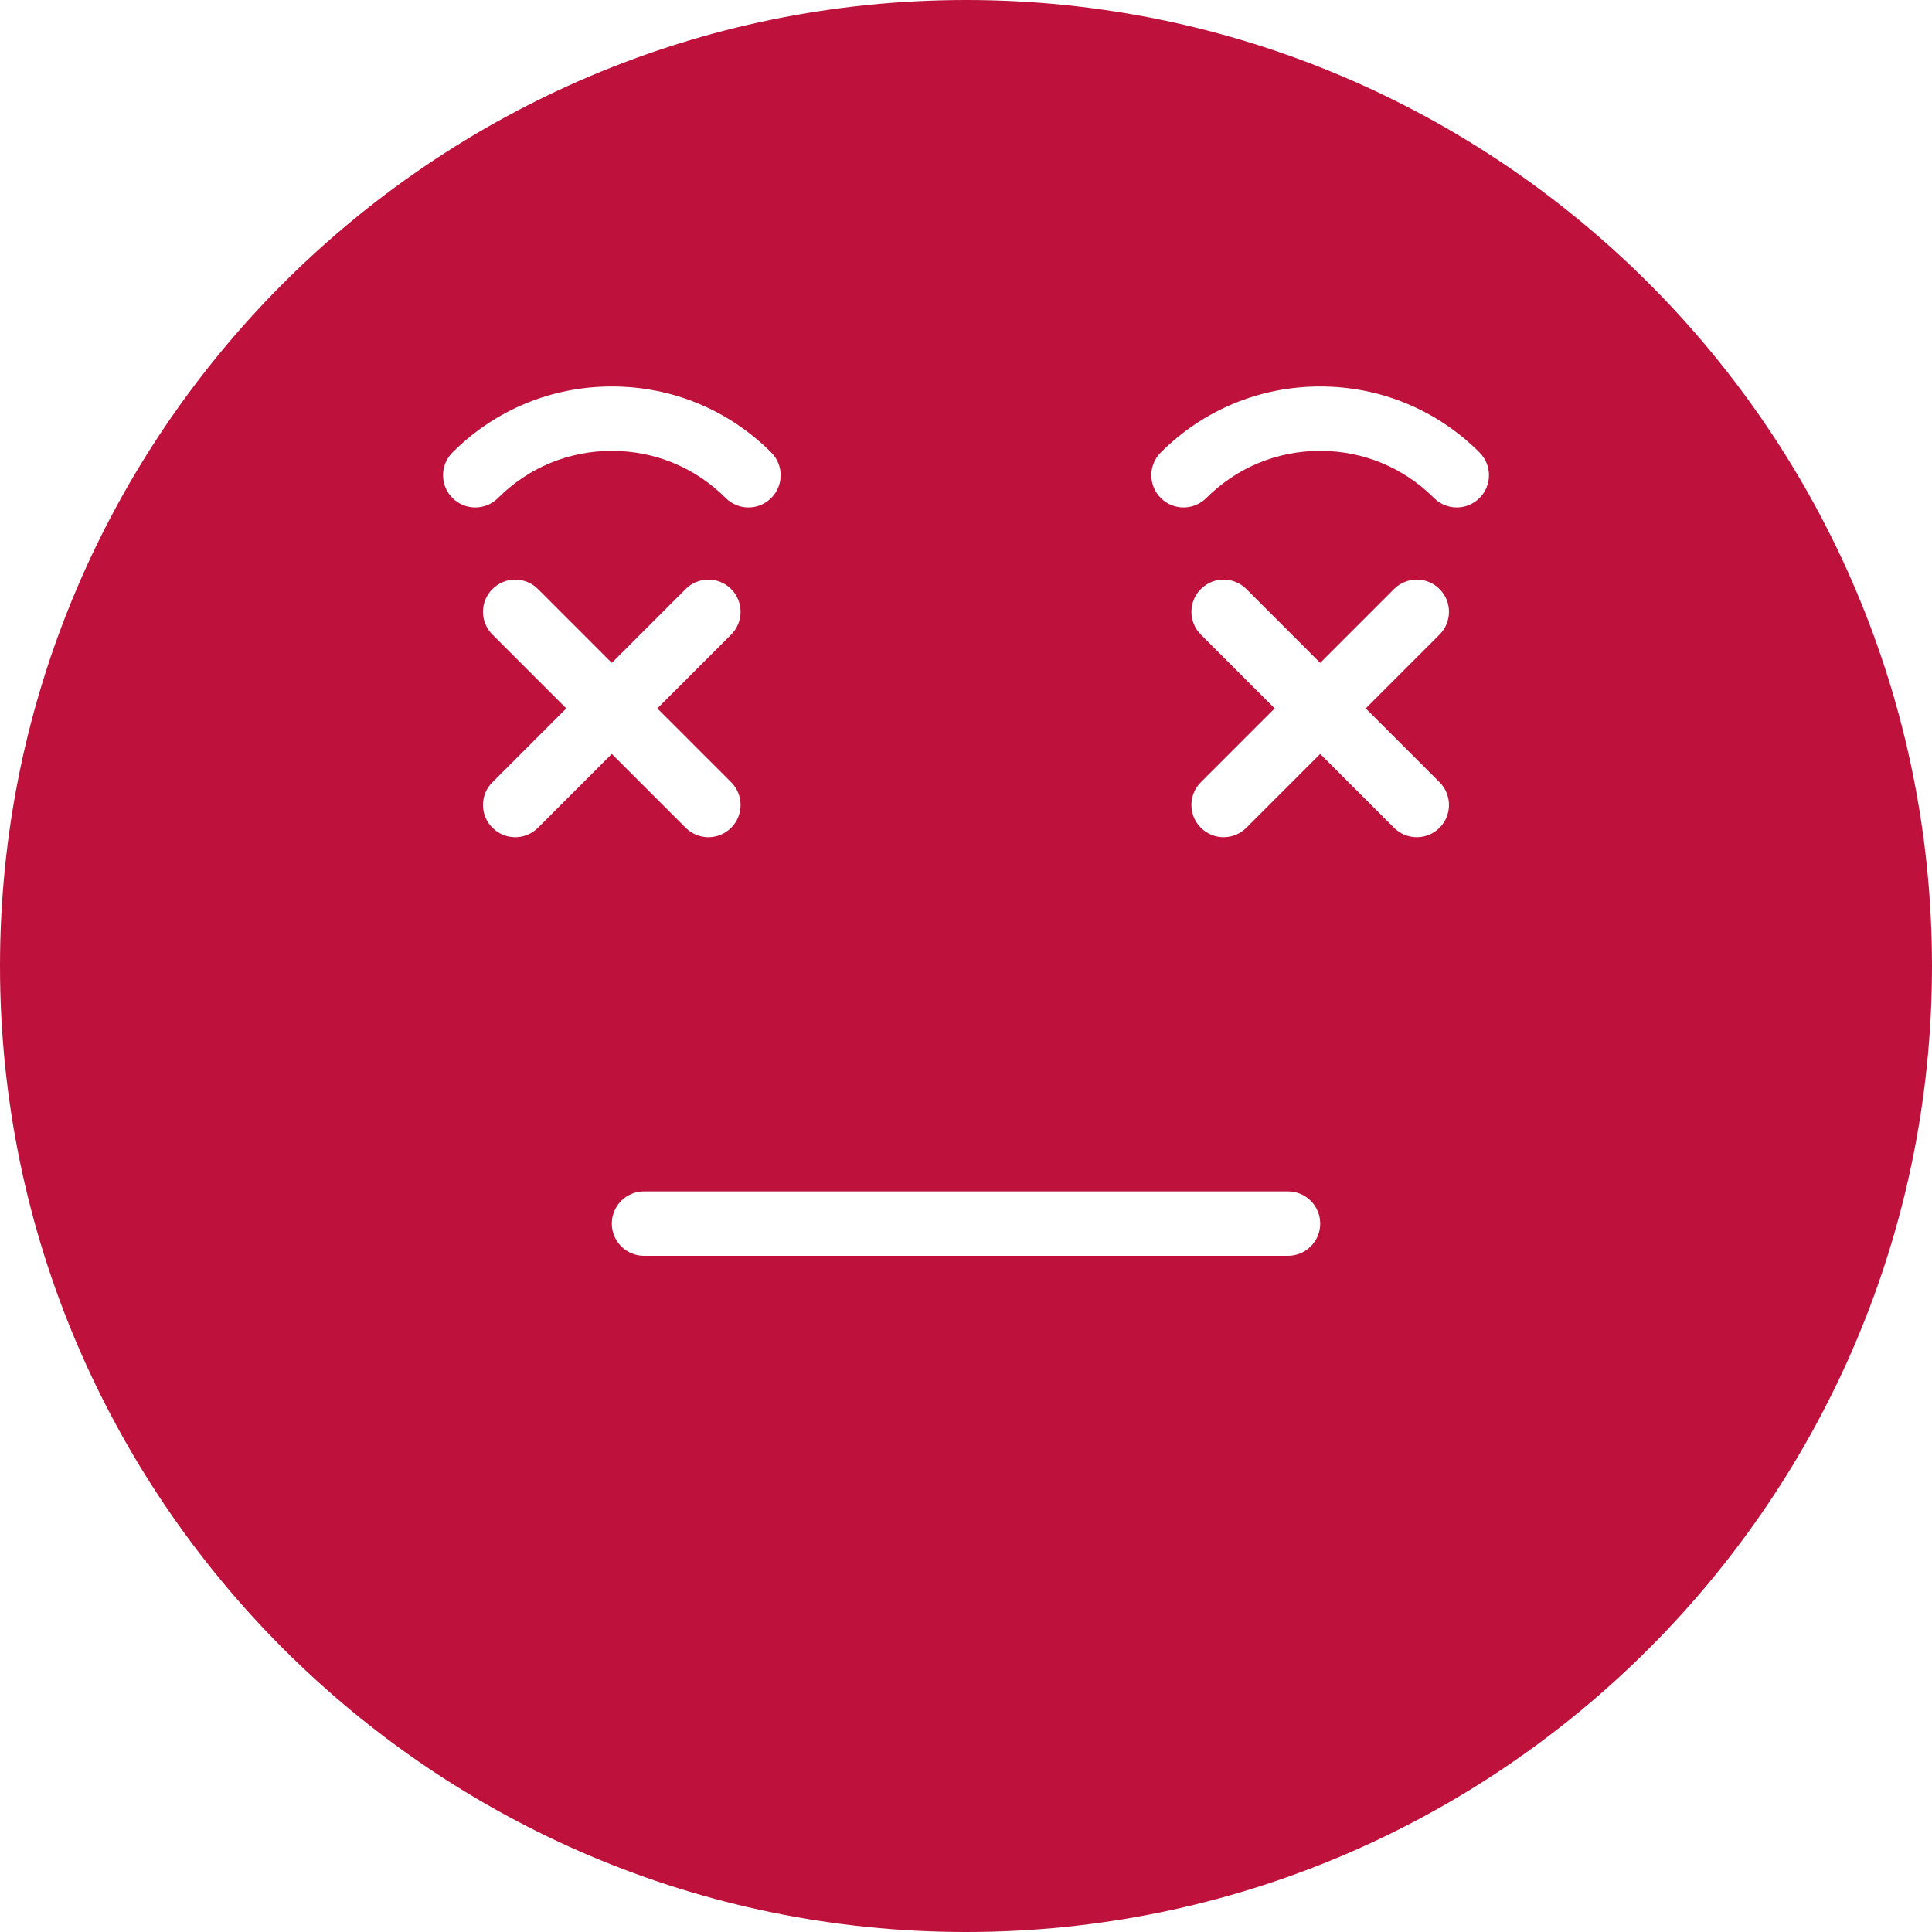 <svg fill="#be123c" height="800px" width="800px" version="1.1" id="Layer_1" xmlns="http://www.w3.org/2000/svg" xmlns:xlink="http://www.w3.org/1999/xlink" 
	 viewBox="0 0 512 512" xml:space="preserve">
<g>
	<g>
		<path d="M256,0C114.842,0,0,114.842,0,256s114.842,256,256,256s256-114.842,256-256S397.158,0,256,0z M119.91,131.977
			c-3.337-3.328-3.337-8.73,0-12.066c11.281-11.281,26.274-17.493,42.231-17.493s30.959,6.212,42.24,17.493
			c3.336,3.328,3.336,8.73,0,12.066c-1.664,1.664-3.849,2.5-6.033,2.5c-2.185,0-4.369-0.836-6.033-2.5
			c-8.055-8.055-18.773-12.493-30.174-12.493c-11.392,0-22.11,4.437-30.165,12.493C128.64,135.313,123.238,135.313,119.91,131.977z
			 M136.533,221.867c-2.185,0-4.369-0.836-6.033-2.5c-3.336-3.337-3.336-8.738,0-12.066l19.567-19.567L130.5,168.166
			c-3.336-3.336-3.336-8.738,0-12.066c3.328-3.337,8.73-3.337,12.066,0l19.567,19.567L181.7,156.1c3.328-3.337,8.73-3.337,12.066,0
			c3.328,3.328,3.328,8.73,0,12.066l-19.567,19.567l19.567,19.567c3.328,3.328,3.328,8.73,0,12.066
			c-1.673,1.664-3.849,2.5-6.033,2.5s-4.369-0.836-6.033-2.5l-19.567-19.567l-19.567,19.567
			C140.894,221.03,138.718,221.867,136.533,221.867z M341.333,332.8H170.667c-4.719,0-8.533-3.823-8.533-8.533
			c0-4.719,3.814-8.533,8.533-8.533h170.667c4.71,0,8.533,3.814,8.533,8.533C349.867,328.977,346.044,332.8,341.333,332.8z
			 M381.5,207.3c3.328,3.328,3.328,8.73,0,12.066c-1.673,1.664-3.849,2.5-6.033,2.5c-2.185,0-4.369-0.836-6.033-2.5l-19.567-19.567
			L330.3,219.366c-1.673,1.664-3.849,2.5-6.033,2.5c-2.185,0-4.369-0.836-6.033-2.5c-3.336-3.337-3.336-8.738,0-12.066
			l19.567-19.567l-19.567-19.567c-3.336-3.336-3.336-8.738,0-12.066c3.328-3.337,8.73-3.337,12.066,0l19.567,19.567l19.567-19.567
			c3.328-3.337,8.73-3.337,12.066,0c3.328,3.328,3.328,8.73,0,12.066l-19.567,19.567L381.5,207.3z M392.09,131.977
			c-1.664,1.664-3.849,2.5-6.033,2.5c-2.185,0-4.369-0.836-6.033-2.5c-8.055-8.055-18.773-12.493-30.165-12.493
			c-11.401,0-22.118,4.437-30.174,12.493c-3.337,3.336-8.738,3.336-12.066,0c-3.337-3.337-3.337-8.738,0-12.066
			c11.281-11.281,26.283-17.493,42.24-17.493s30.95,6.212,42.231,17.493C395.426,123.247,395.426,128.649,392.09,131.977z"/>
	</g>
</g>
</svg>